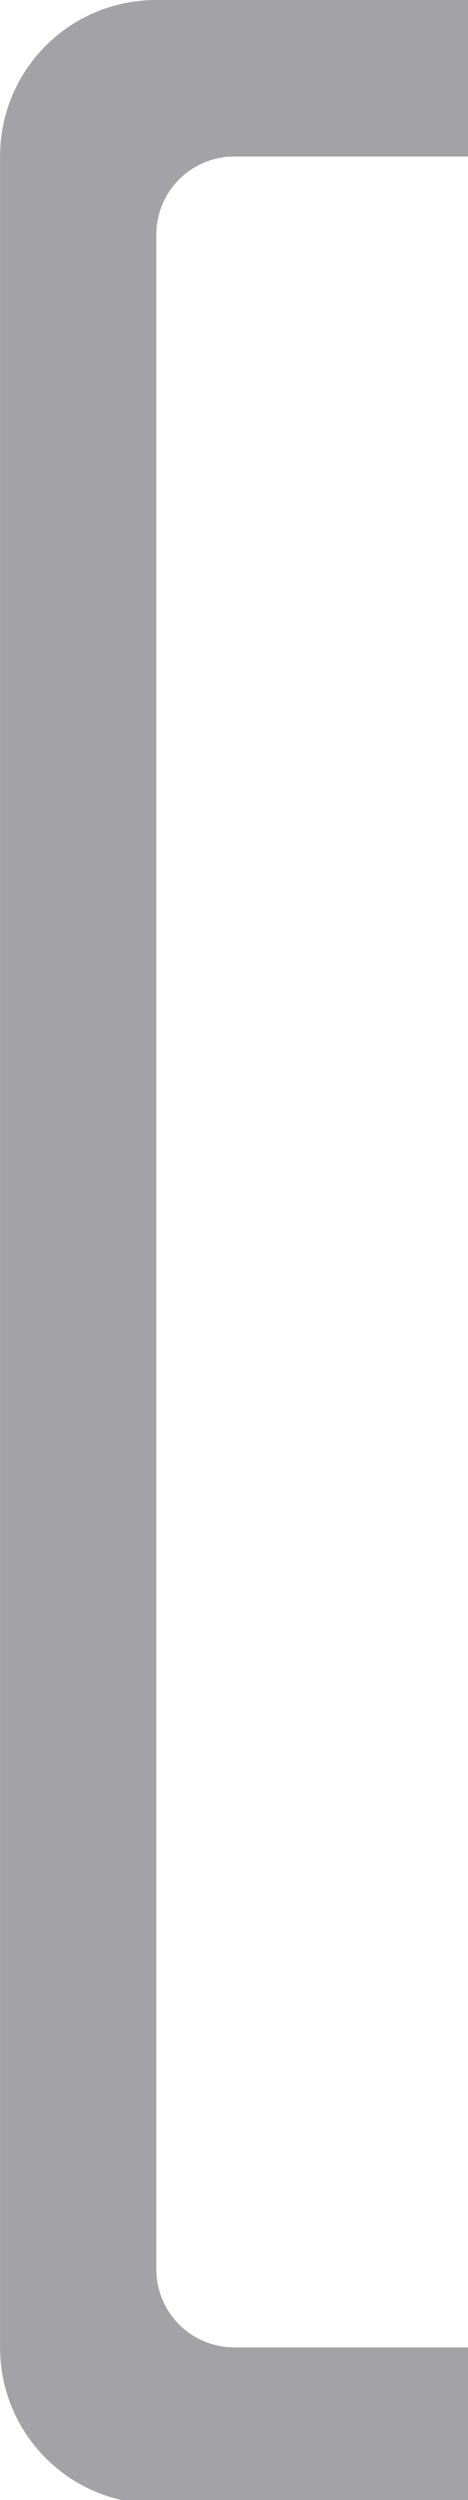 <svg height="32" viewBox="0 0 1.587 8.467" width="6" xmlns="http://www.w3.org/2000/svg"><path d="m2 0c-1.108 0-2 .892-2 2v28c0 1.108.892 2 2 2h4v-2h-3c-.554 0-1-.446-1-1v-26c0-.554.446-1 1-1h3v-2z" fill="#a2a2a7" transform="scale(.265)"/></svg>